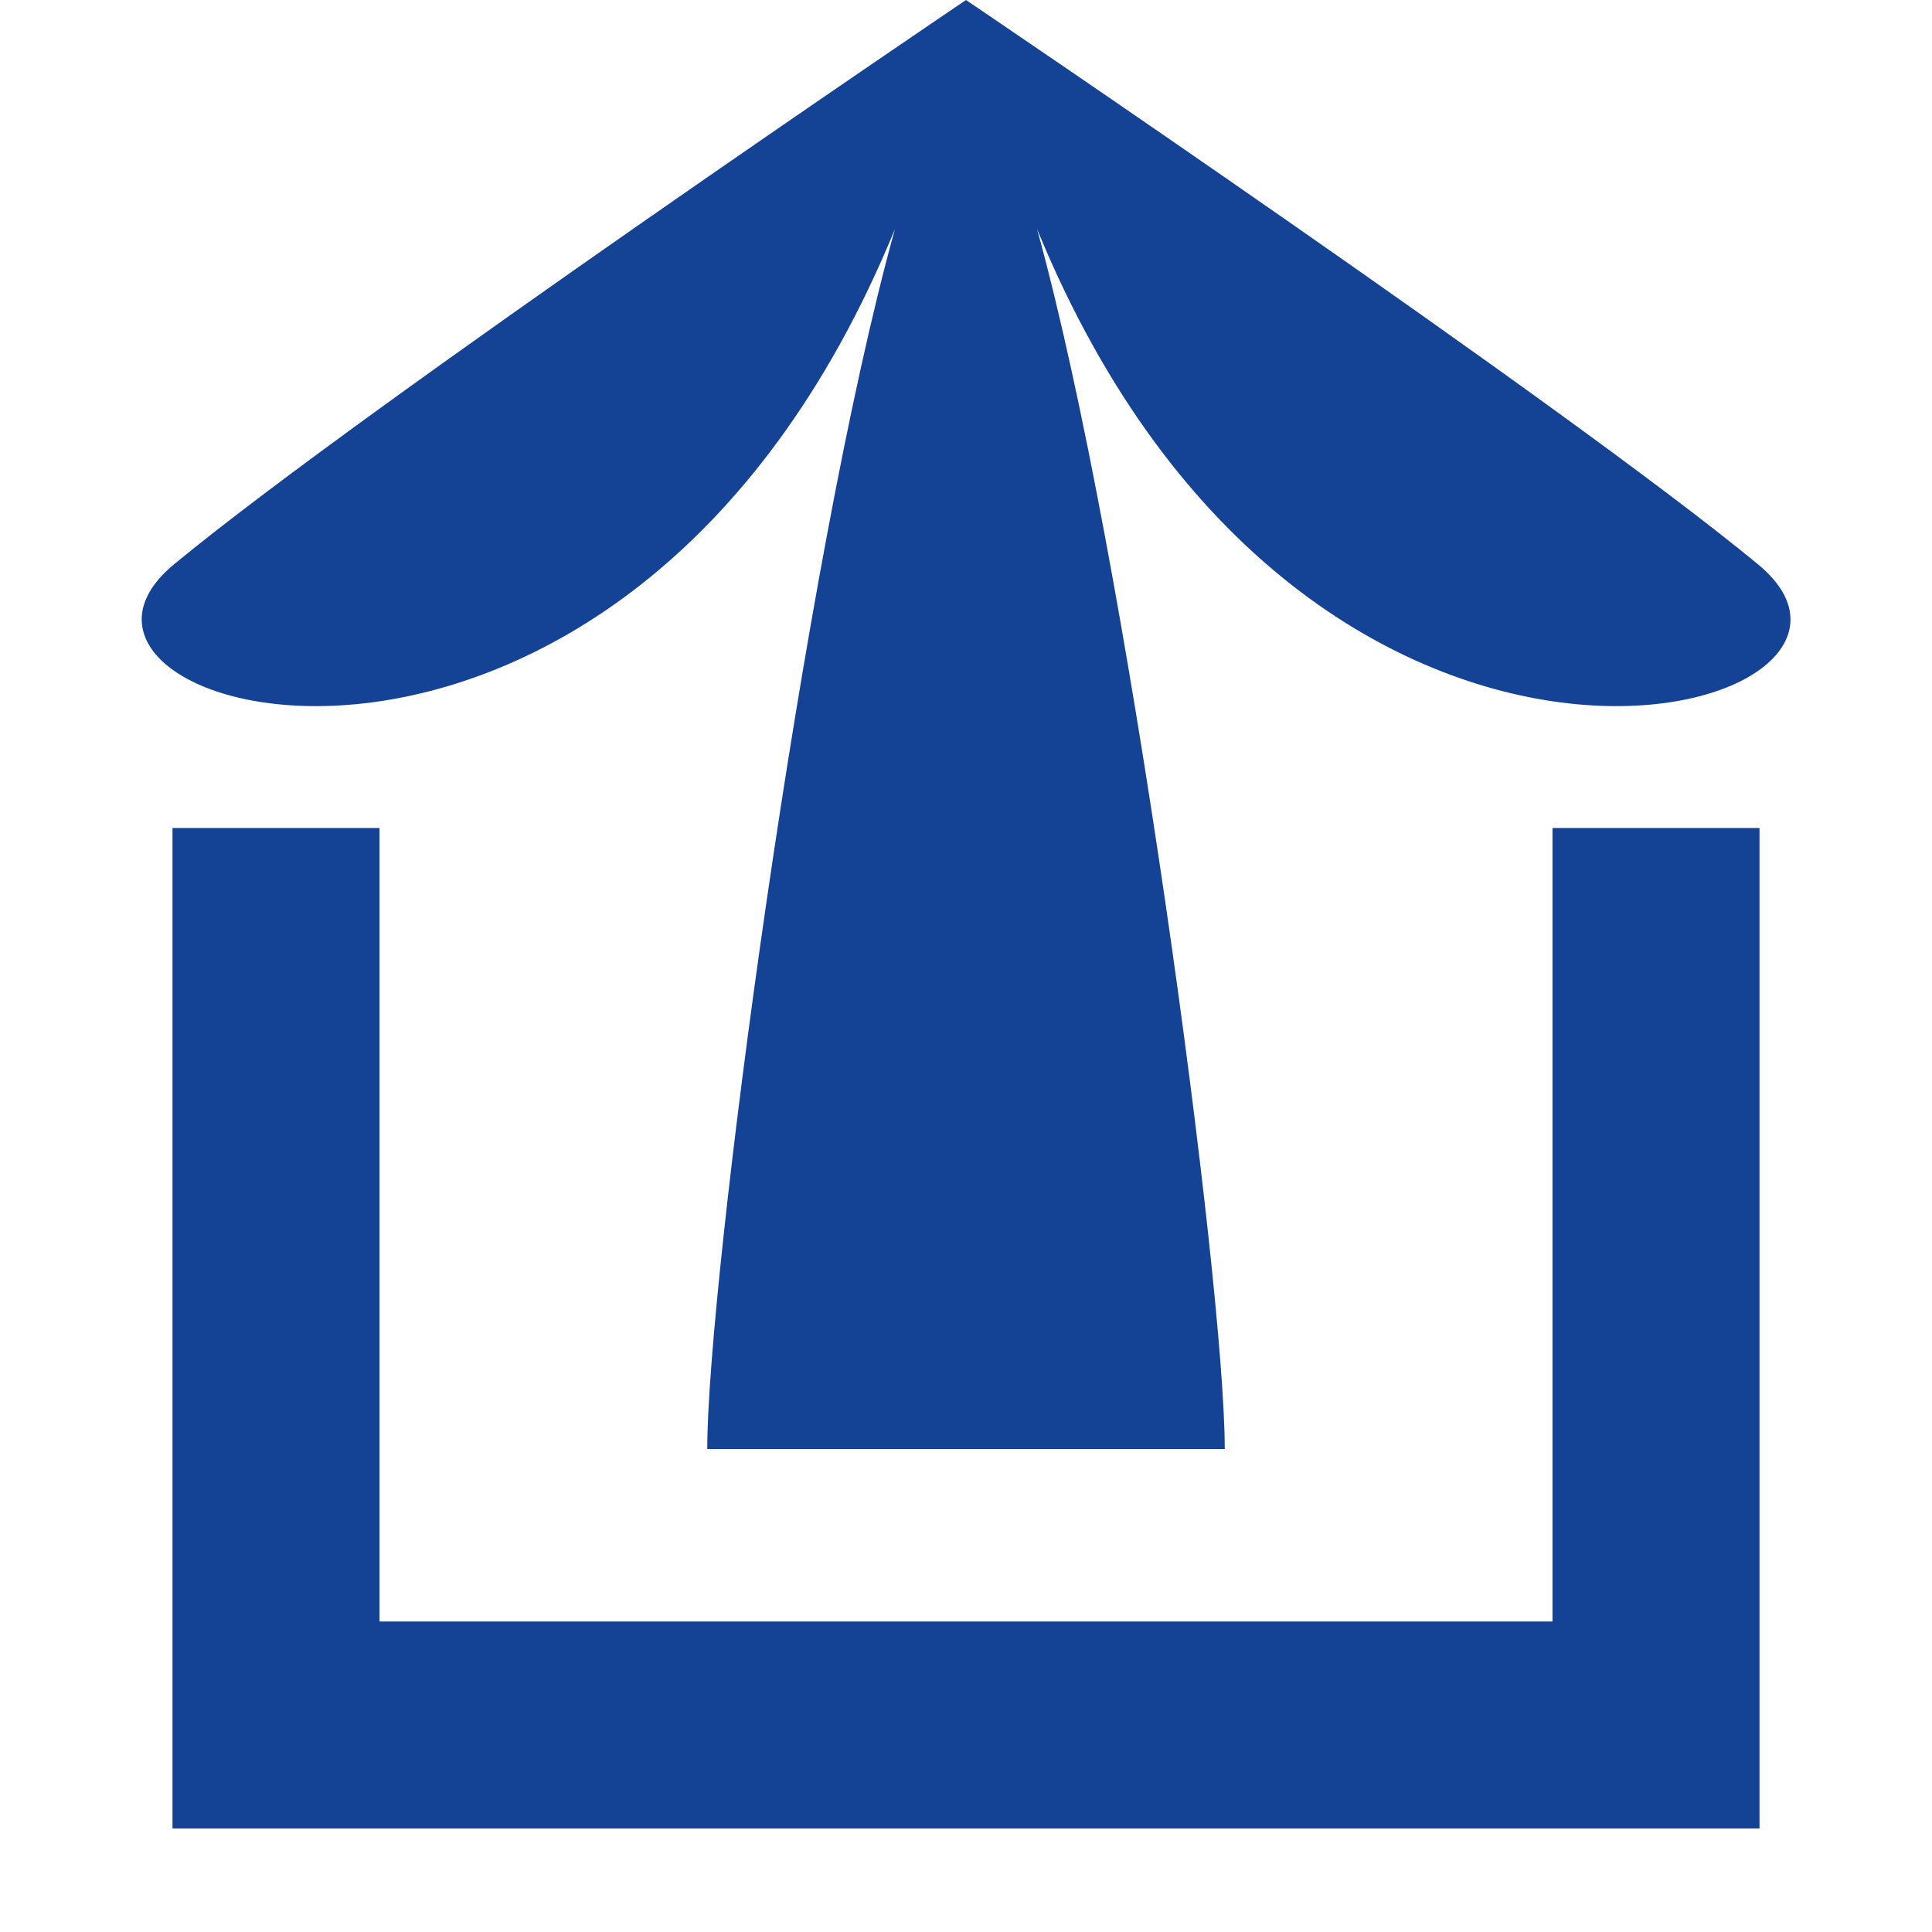 <?xml version="1.0" encoding="UTF-8"?><svg id="Layer_1" xmlns="http://www.w3.org/2000/svg" width="28" height="28" viewBox="0 0 28 28"><defs><style>.cls-1{fill:none;stroke:#144396;stroke-miterlimit:10;stroke-width:3px;}.cls-2{fill:#144396;}</style></defs><path class="cls-2" d="M2.52,8.18C-.1,10.35,9,13,12.97,3.32c-1.33,4.78-2.72,15.28-2.72,17.68h7.5c0-2.41-1.4-12.9-2.72-17.68,3.97,9.68,13.08,7.03,10.45,4.86C22.67,5.86,14,0,14,0,14,0,5.33,5.86,2.52,8.18Z"/><polyline class="cls-1" points="24 12 24 25 4 25 4 12"/></svg>